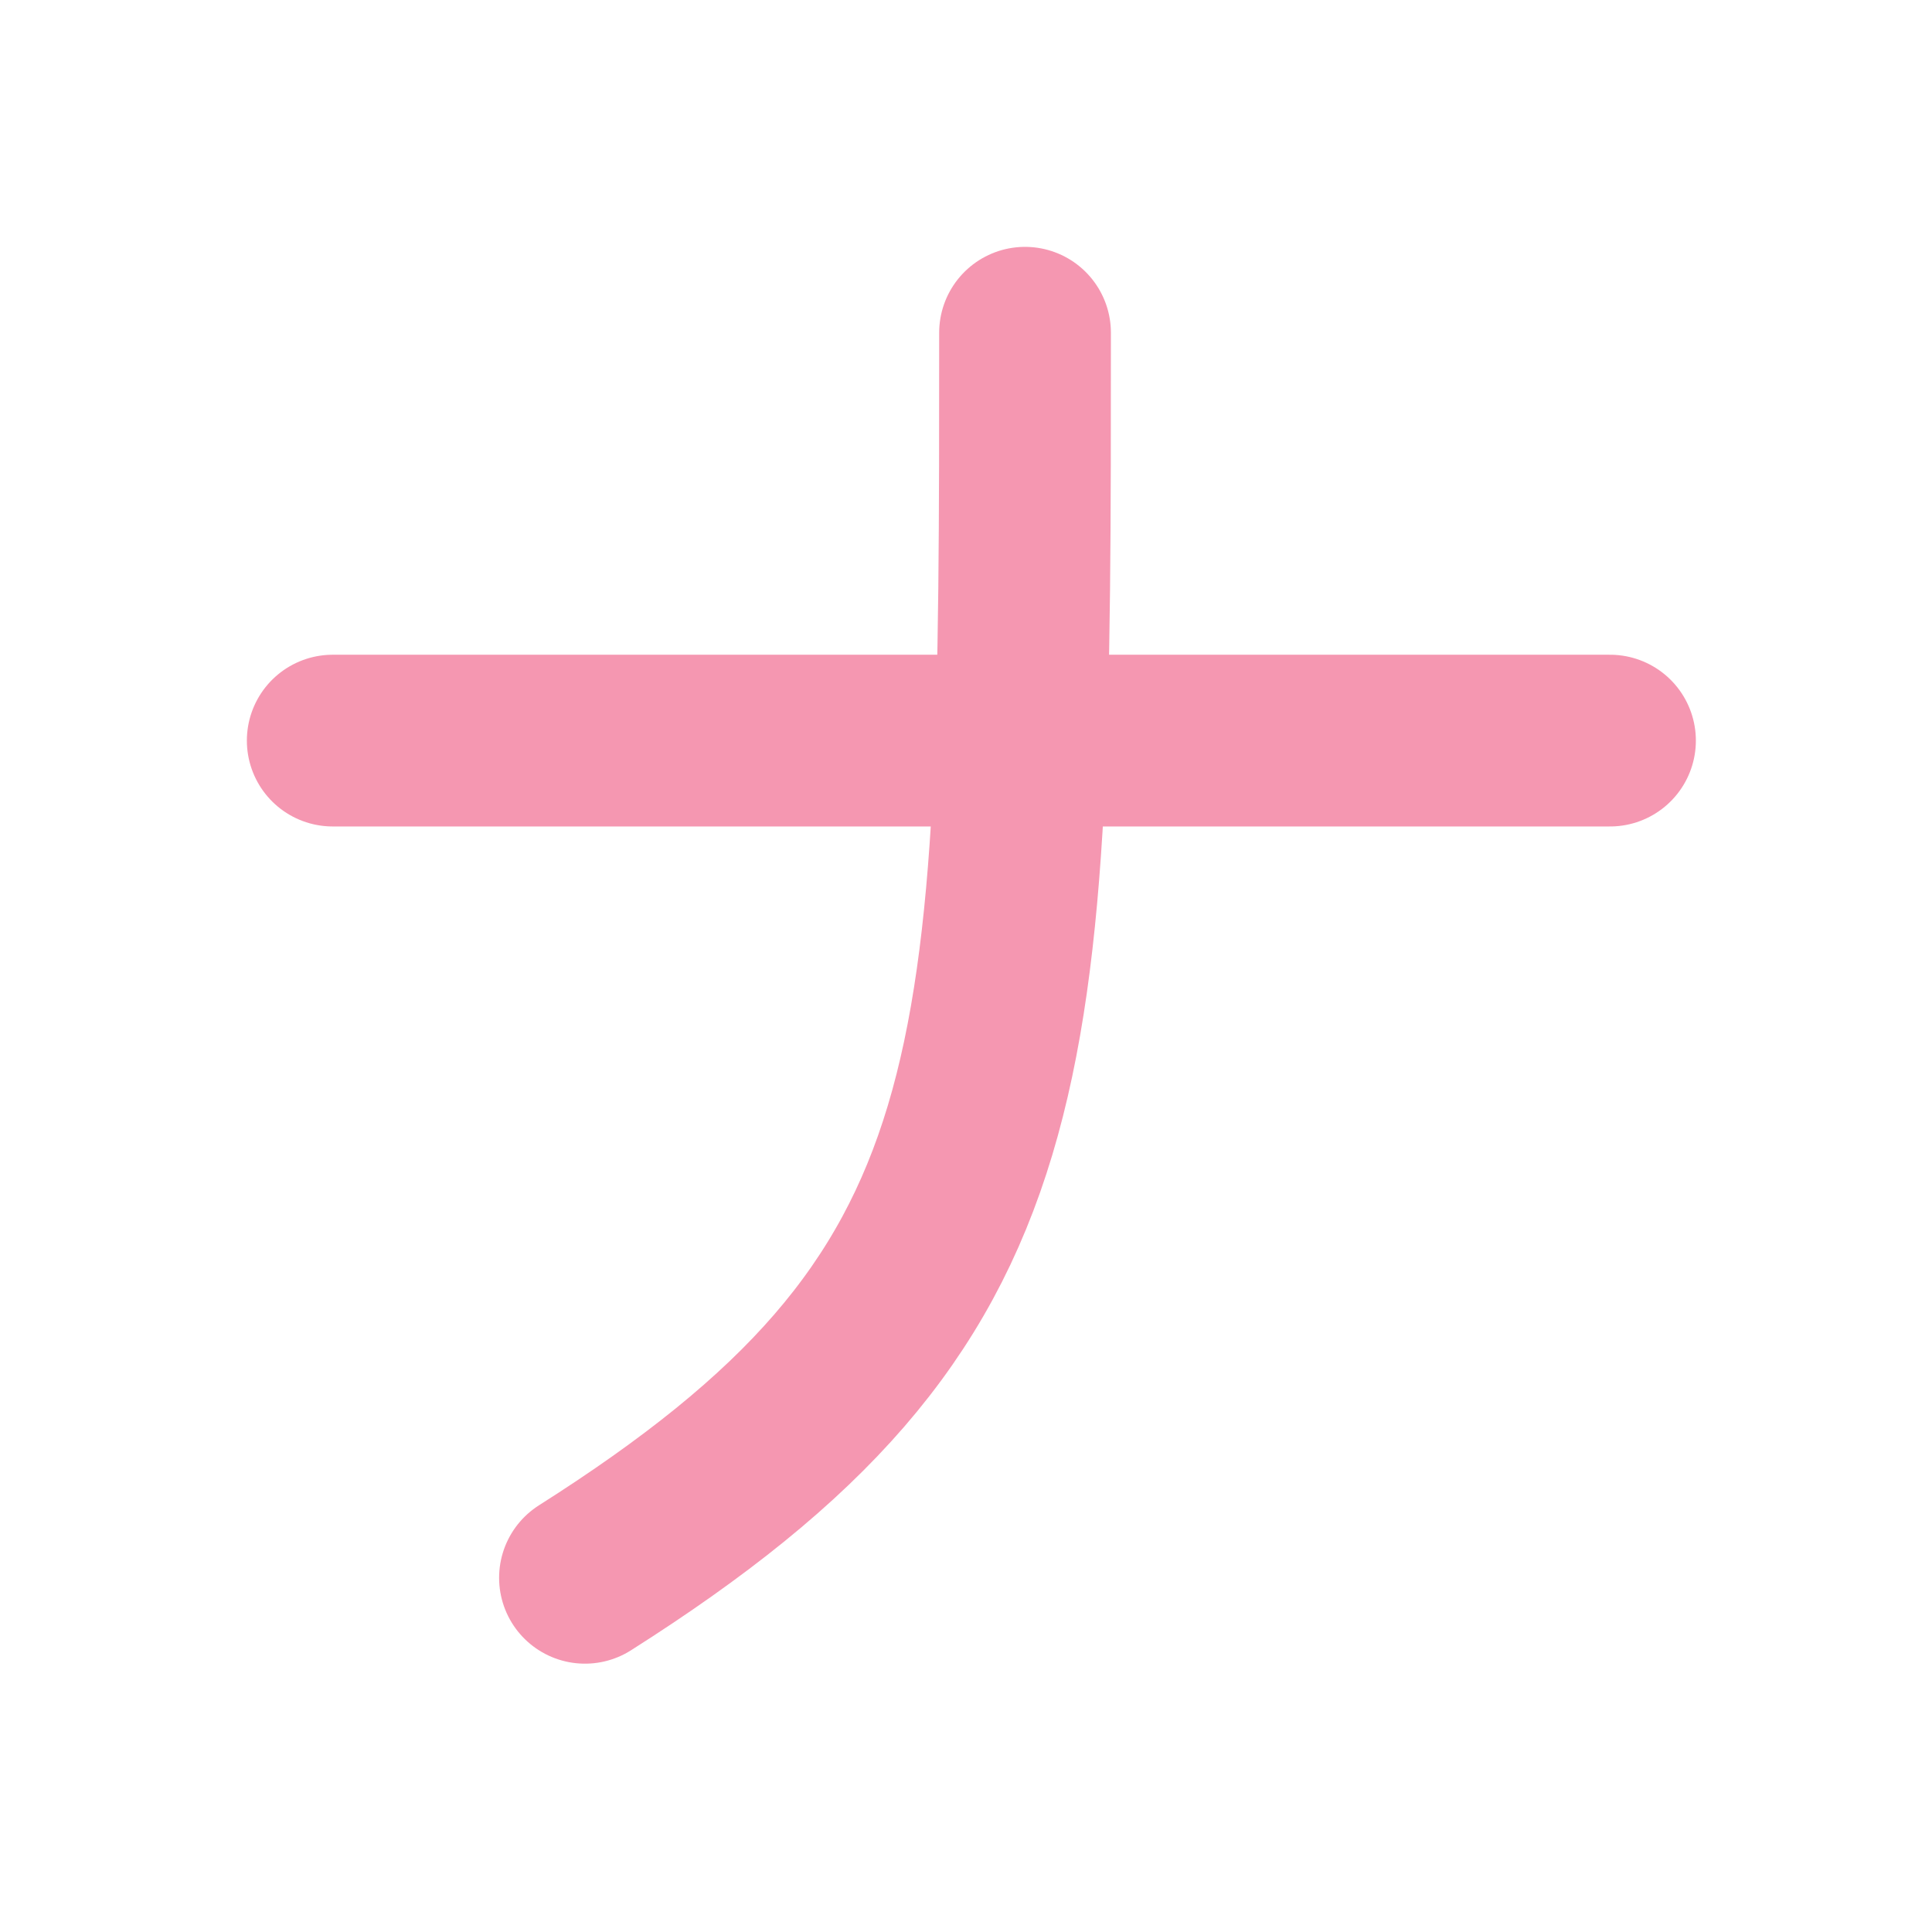<?xml version="1.0" encoding="UTF-8" standalone="no"?>
<svg width="180px" height="180px" viewBox="0 0 180 180" version="1.1" xmlns="http://www.w3.org/2000/svg" xmlns:xlink="http://www.w3.org/1999/xlink">
    <!-- Generator: Sketch 3.8.1 (29687) - http://www.bohemiancoding.com/sketch -->
    <title>katakana_na</title>
    <desc>Created with Sketch.</desc>
    <defs></defs>
    <g id="Page-1" stroke="none" stroke-width="1" fill="none" fill-rule="evenodd" stroke-linecap="round" stroke-linejoin="round">
        <g id="katakana_na" stroke="#F597B1" stroke-width="16">
            <path d="M31,69 L150,69" id="Path-43"></path>
            <path d="M95.5,31 C95.5,100.5 95.5,121 54.5,147" id="Path-2"></path>
        </g>
    </g>
</svg>